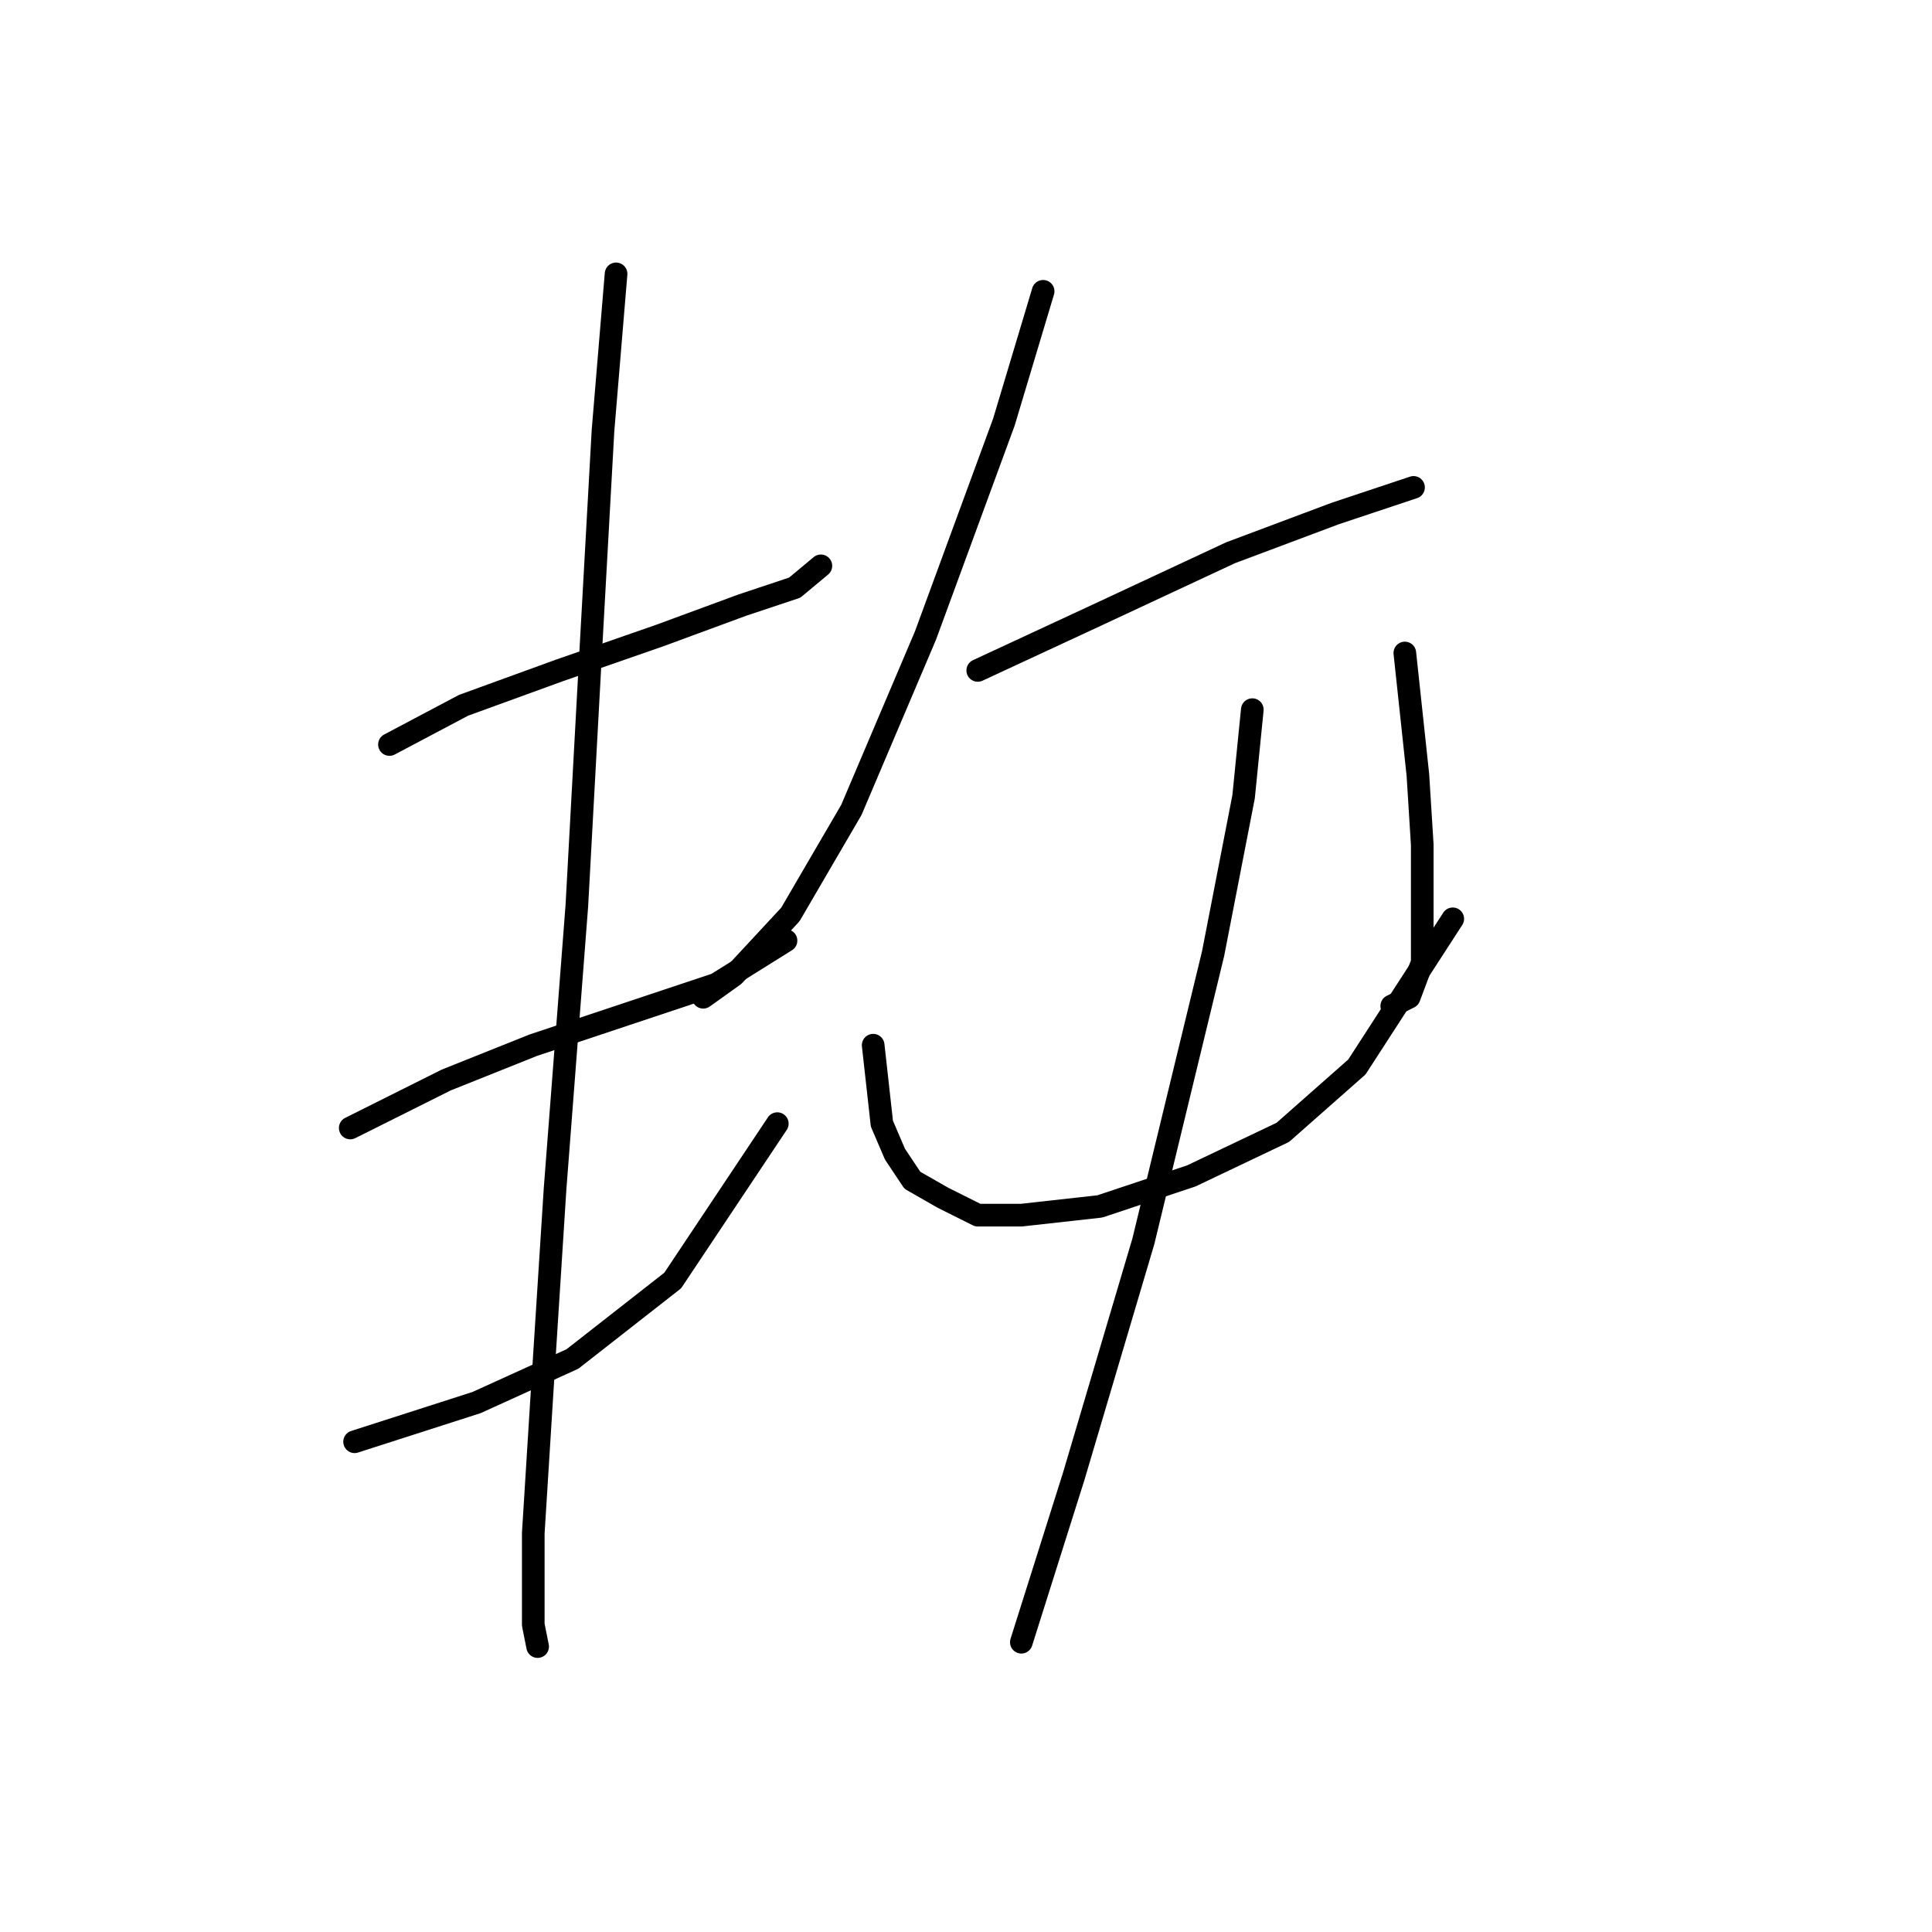 <?xml version="1.0" standalone="no"?>
    <svg width="256" height="256" xmlns="http://www.w3.org/2000/svg" version="1.1">
    <polyline stroke="black" stroke-width="3" stroke-linecap="round" fill="transparent" stroke-linejoin="round" points="51.605 98.652 61.422 93.455 74.125 88.835 87.406 84.216 98.377 80.174 105.306 77.864 108.771 74.977 108.771 74.977 " />
        <polyline stroke="black" stroke-width="3" stroke-linecap="round" fill="transparent" stroke-linejoin="round" points="46.409 149.465 59.112 143.114 70.661 138.494 82.787 134.452 94.913 130.41 104.151 124.636 104.151 124.636 " />
        <polyline stroke="black" stroke-width="3" stroke-linecap="round" fill="transparent" stroke-linejoin="round" points="46.986 191.04 63.154 185.843 75.857 180.069 89.138 169.675 102.997 148.888 102.997 148.888 " />
        <polyline stroke="black" stroke-width="3" stroke-linecap="round" fill="transparent" stroke-linejoin="round" points="81.632 36.289 79.899 57.077 78.167 88.258 76.435 120.016 73.548 157.549 71.815 184.689 70.661 203.166 70.661 215.292 71.238 218.179 71.238 218.179 " />
        <polyline stroke="black" stroke-width="3" stroke-linecap="round" fill="transparent" stroke-linejoin="round" points="138.22 38.599 133.023 55.922 122.629 84.216 112.813 107.313 104.729 121.171 97.222 129.255 93.18 132.142 93.18 132.142 " />
        <polyline stroke="black" stroke-width="3" stroke-linecap="round" fill="transparent" stroke-linejoin="round" points="129.558 88.835 145.726 81.329 163.049 73.245 176.908 68.048 187.301 64.583 187.301 64.583 " />
        <polyline stroke="black" stroke-width="3" stroke-linecap="round" fill="transparent" stroke-linejoin="round" points="115.7 138.494 116.855 148.888 118.587 152.93 120.897 156.394 124.939 158.704 129.558 161.014 135.333 161.014 145.726 159.859 157.852 155.817 169.979 150.043 179.795 141.381 192.498 121.749 192.498 121.749 " />
        <polyline stroke="black" stroke-width="3" stroke-linecap="round" fill="transparent" stroke-linejoin="round" points="186.147 86.525 187.879 102.694 188.456 111.932 188.456 120.594 188.456 127.523 186.724 132.142 184.414 133.297 184.414 133.297 " />
        <polyline stroke="black" stroke-width="3" stroke-linecap="round" fill="transparent" stroke-linejoin="round" points="165.937 94.032 164.782 105.581 160.74 126.368 151.501 164.479 142.262 195.66 135.333 217.602 135.333 217.602 " />
        </svg>